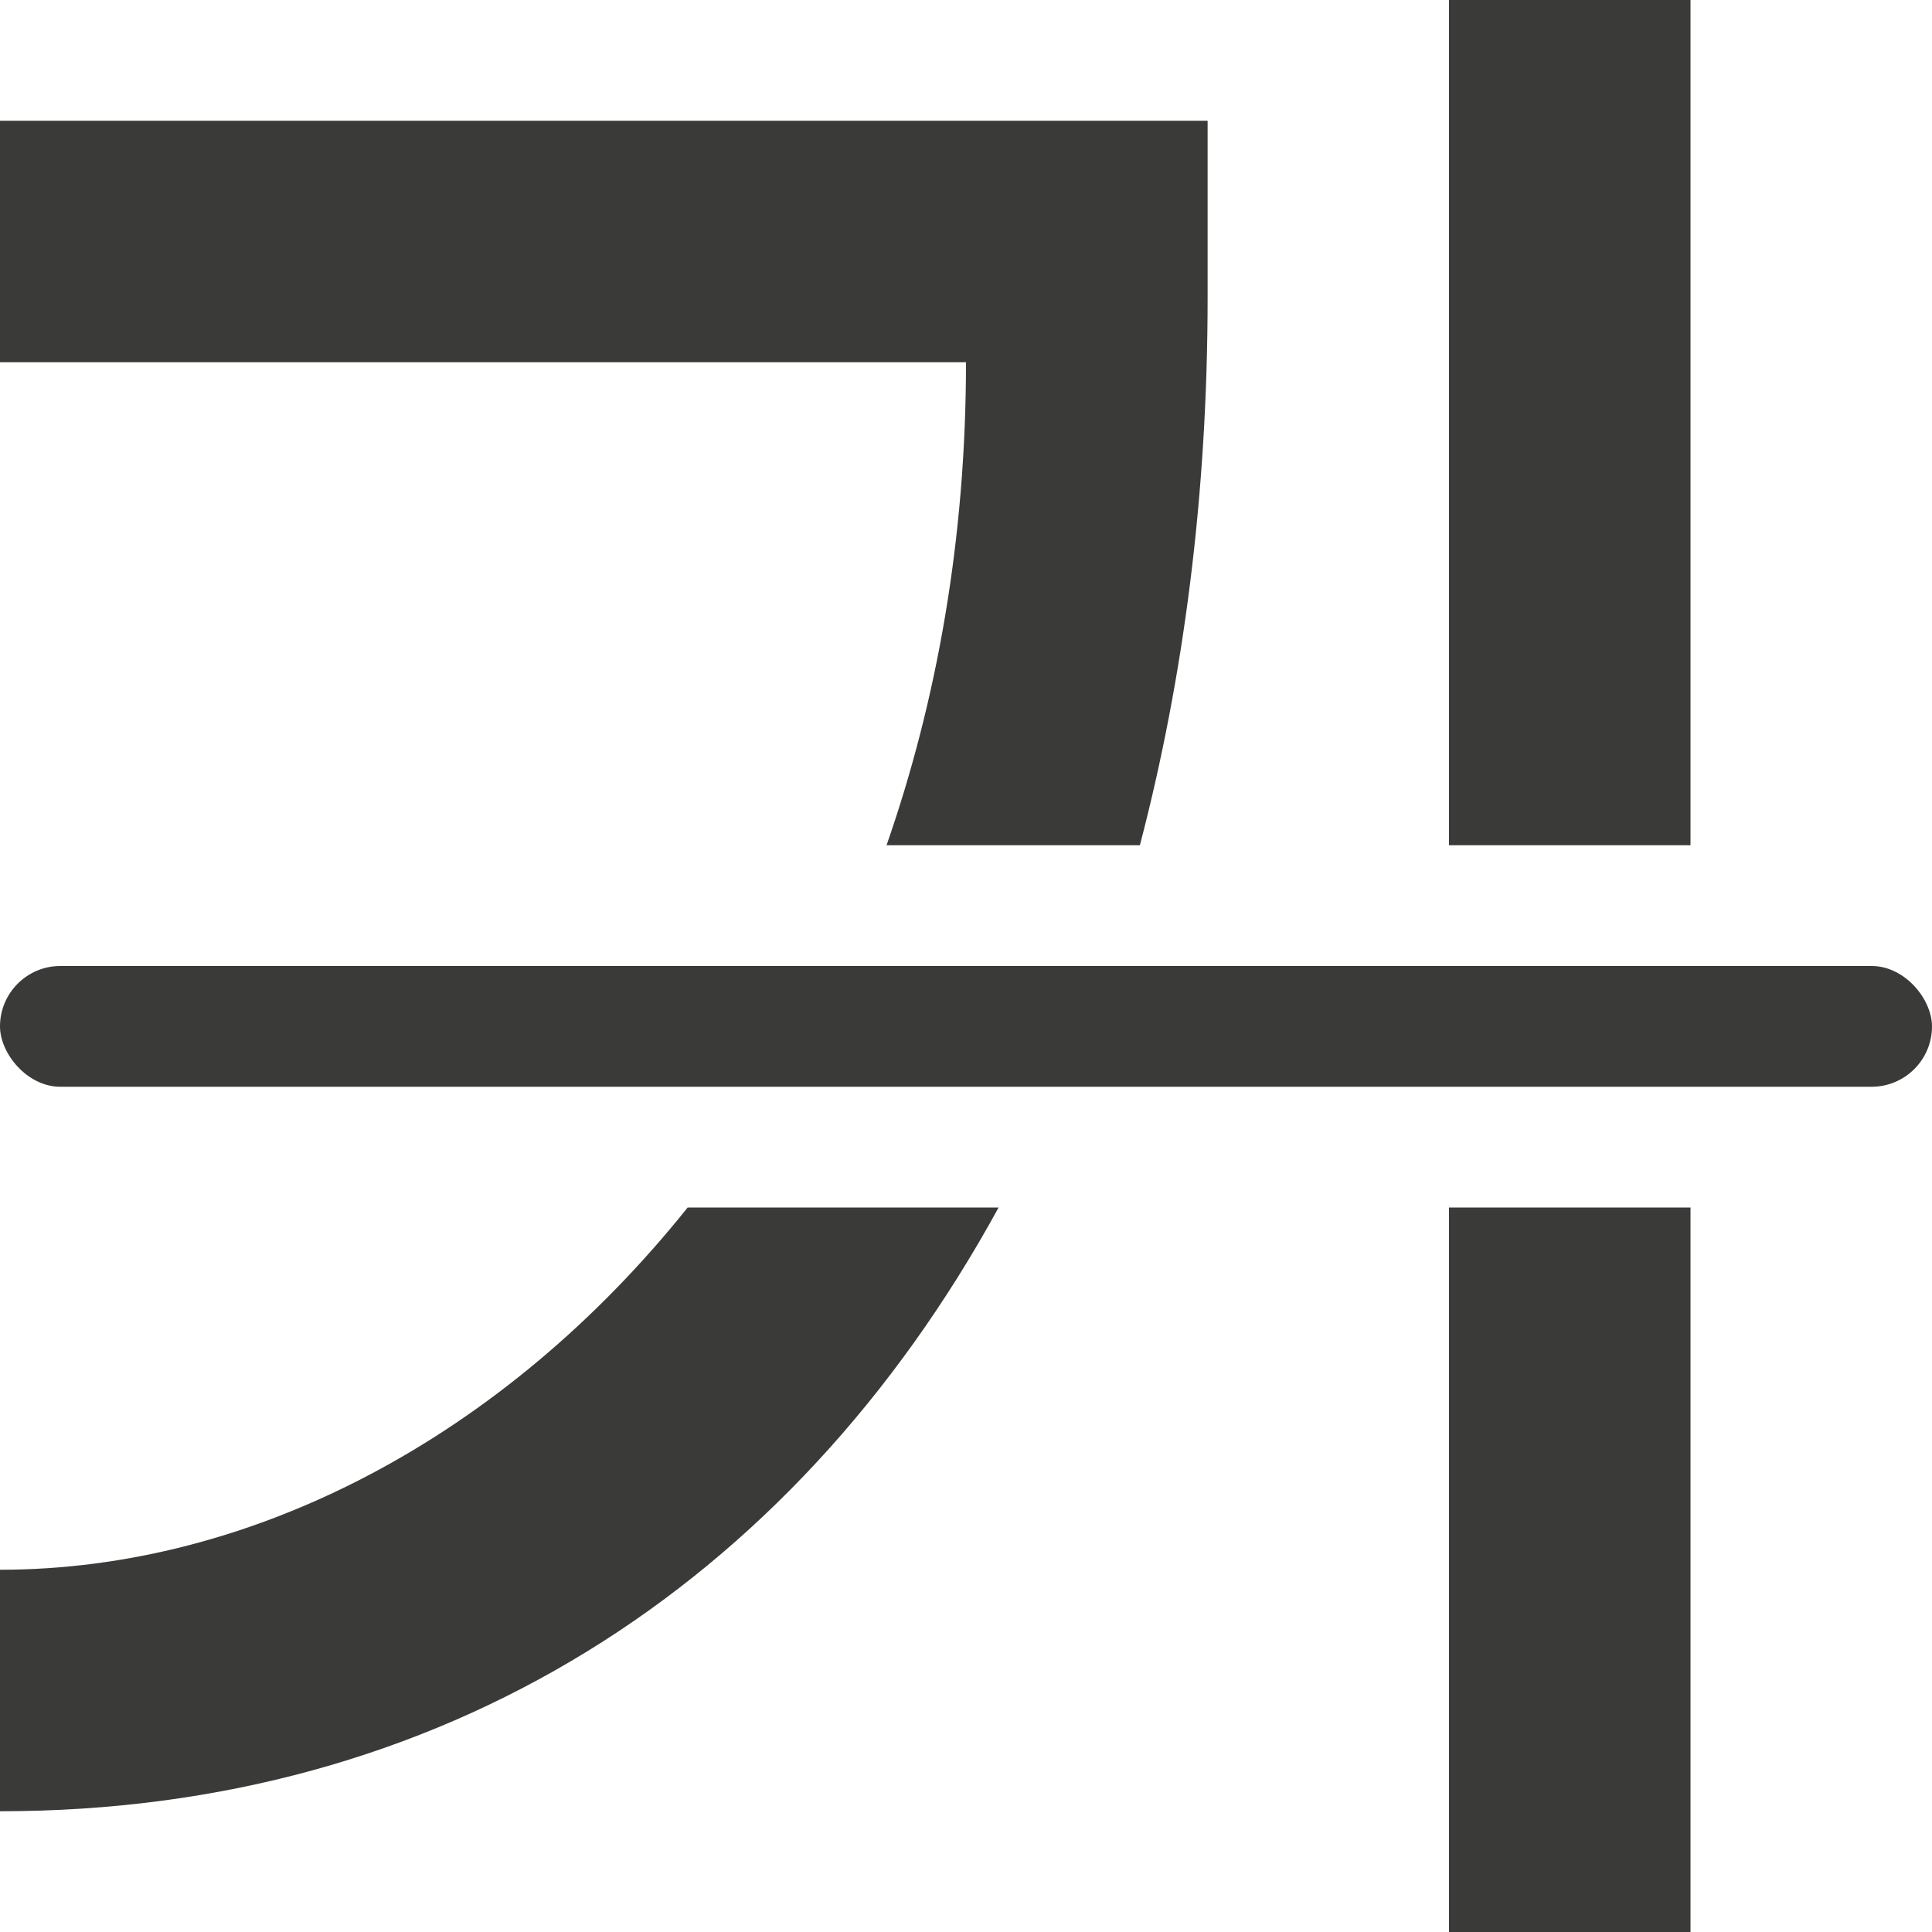 <svg viewBox="0 0 16 16" xmlns="http://www.w3.org/2000/svg">/&amp;gt;<g fill="#3a3a38"><path d="m12 0v7h2v-7zm-12 1v2h8c0 1.463-.241 2.804-.658 4h2.098c.361-1.379.561-2.896.561-4.543v-1.457zm5.695 9c-1.52 1.9-3.605 3-5.695 3v2c3.648 0 6.55-1.856 8.27-5zm6.305 0v6h2v-6z" fill-rule="evenodd"/><rect height="1" ry=".5" width="16" y="8"/></g></svg>
